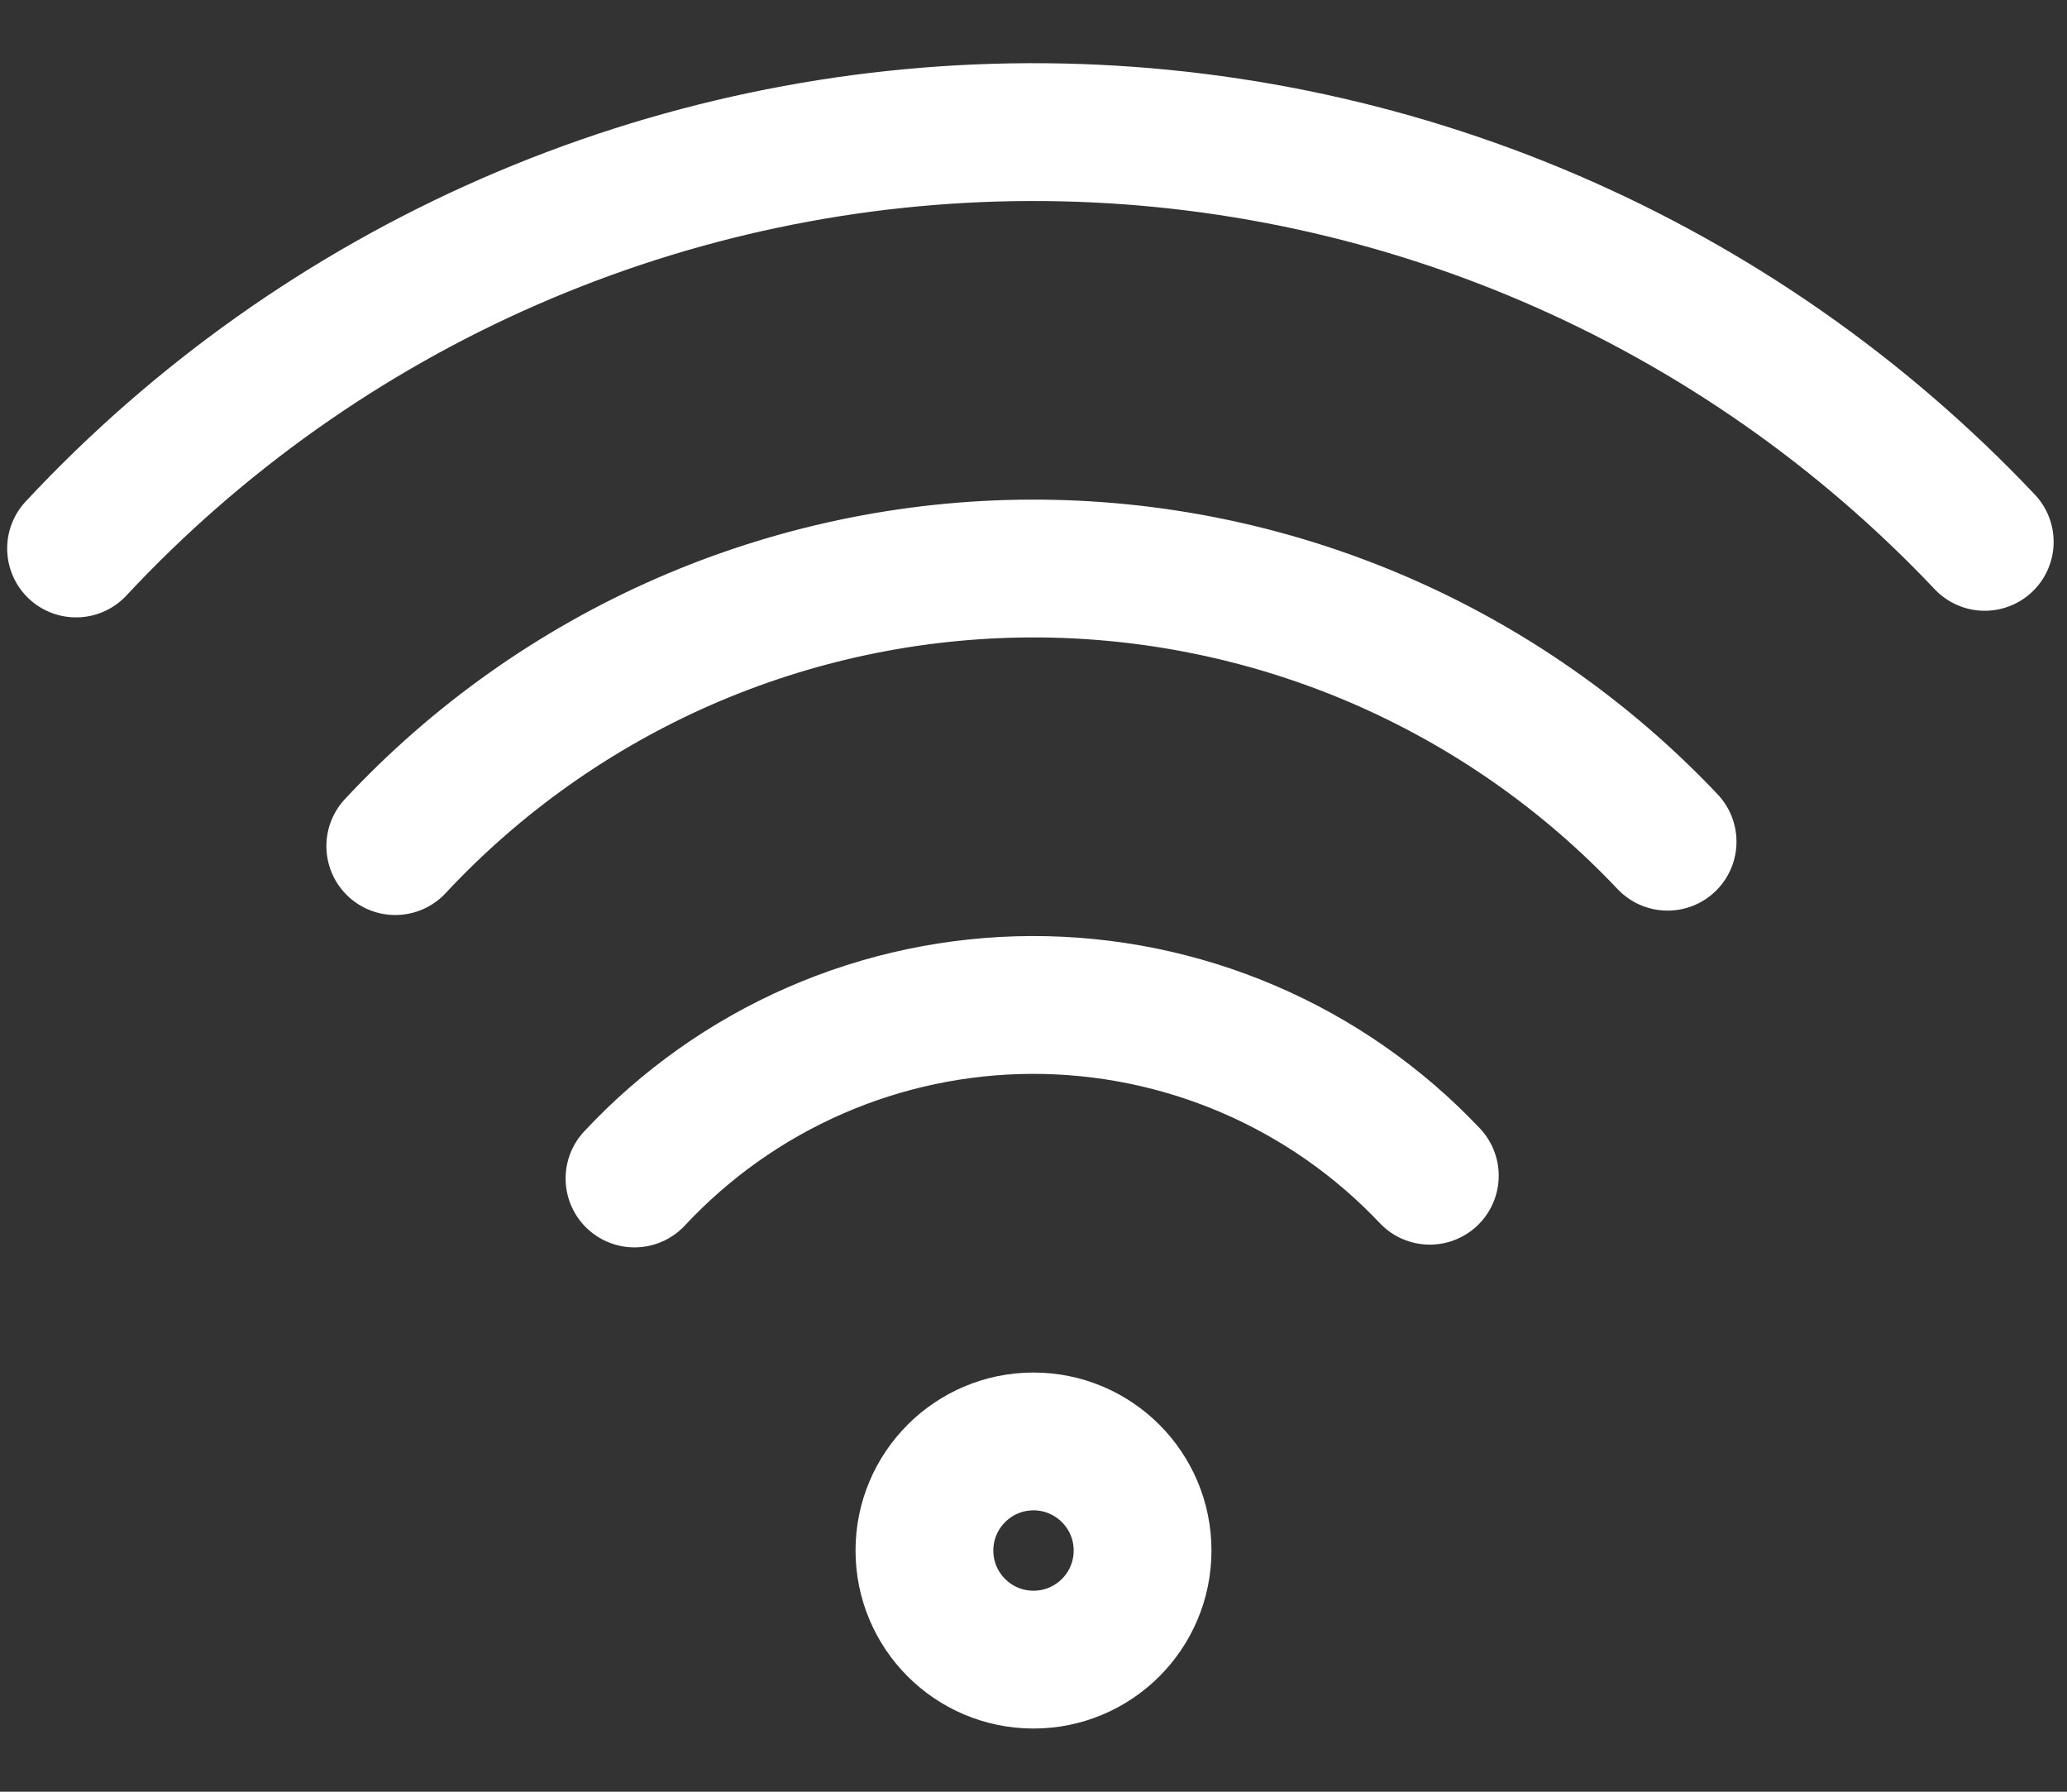 <svg width="30" height="26" viewBox="0 0 30 26" fill="none" xmlns="http://www.w3.org/2000/svg">
<rect x="0" y="0" width="30" height="26" fill="#333333" stroke="none"/>
<path d="M9.209 17.101C9.947 16.31 10.839 15.678 11.83 15.245C12.821 14.812 13.891 14.587 14.972 14.583C16.054 14.58 17.125 14.798 18.119 15.224C19.113 15.65 20.009 16.275 20.752 17.061M5.737 12.278C6.917 11.012 8.344 10.002 9.929 9.309C11.515 8.617 13.226 8.256 14.956 8.25C16.686 8.244 18.399 8.593 19.989 9.274C21.58 9.956 23.014 10.957 24.203 12.214M1.104 7.959C2.874 6.061 5.015 4.545 7.393 3.506C9.772 2.467 12.337 1.926 14.932 1.917C17.528 1.908 20.1 2.431 22.485 3.453C24.871 4.476 27.022 5.977 28.806 7.863M15 24.083C14.126 24.083 13.417 23.375 13.417 22.5C13.417 21.626 14.126 20.917 15 20.917C15.874 20.917 16.583 21.626 16.583 22.5C16.583 23.375 15.874 24.083 15 24.083Z" stroke="white" stroke-width="2" stroke-linecap="round" stroke-linejoin="round"/>
</svg>

